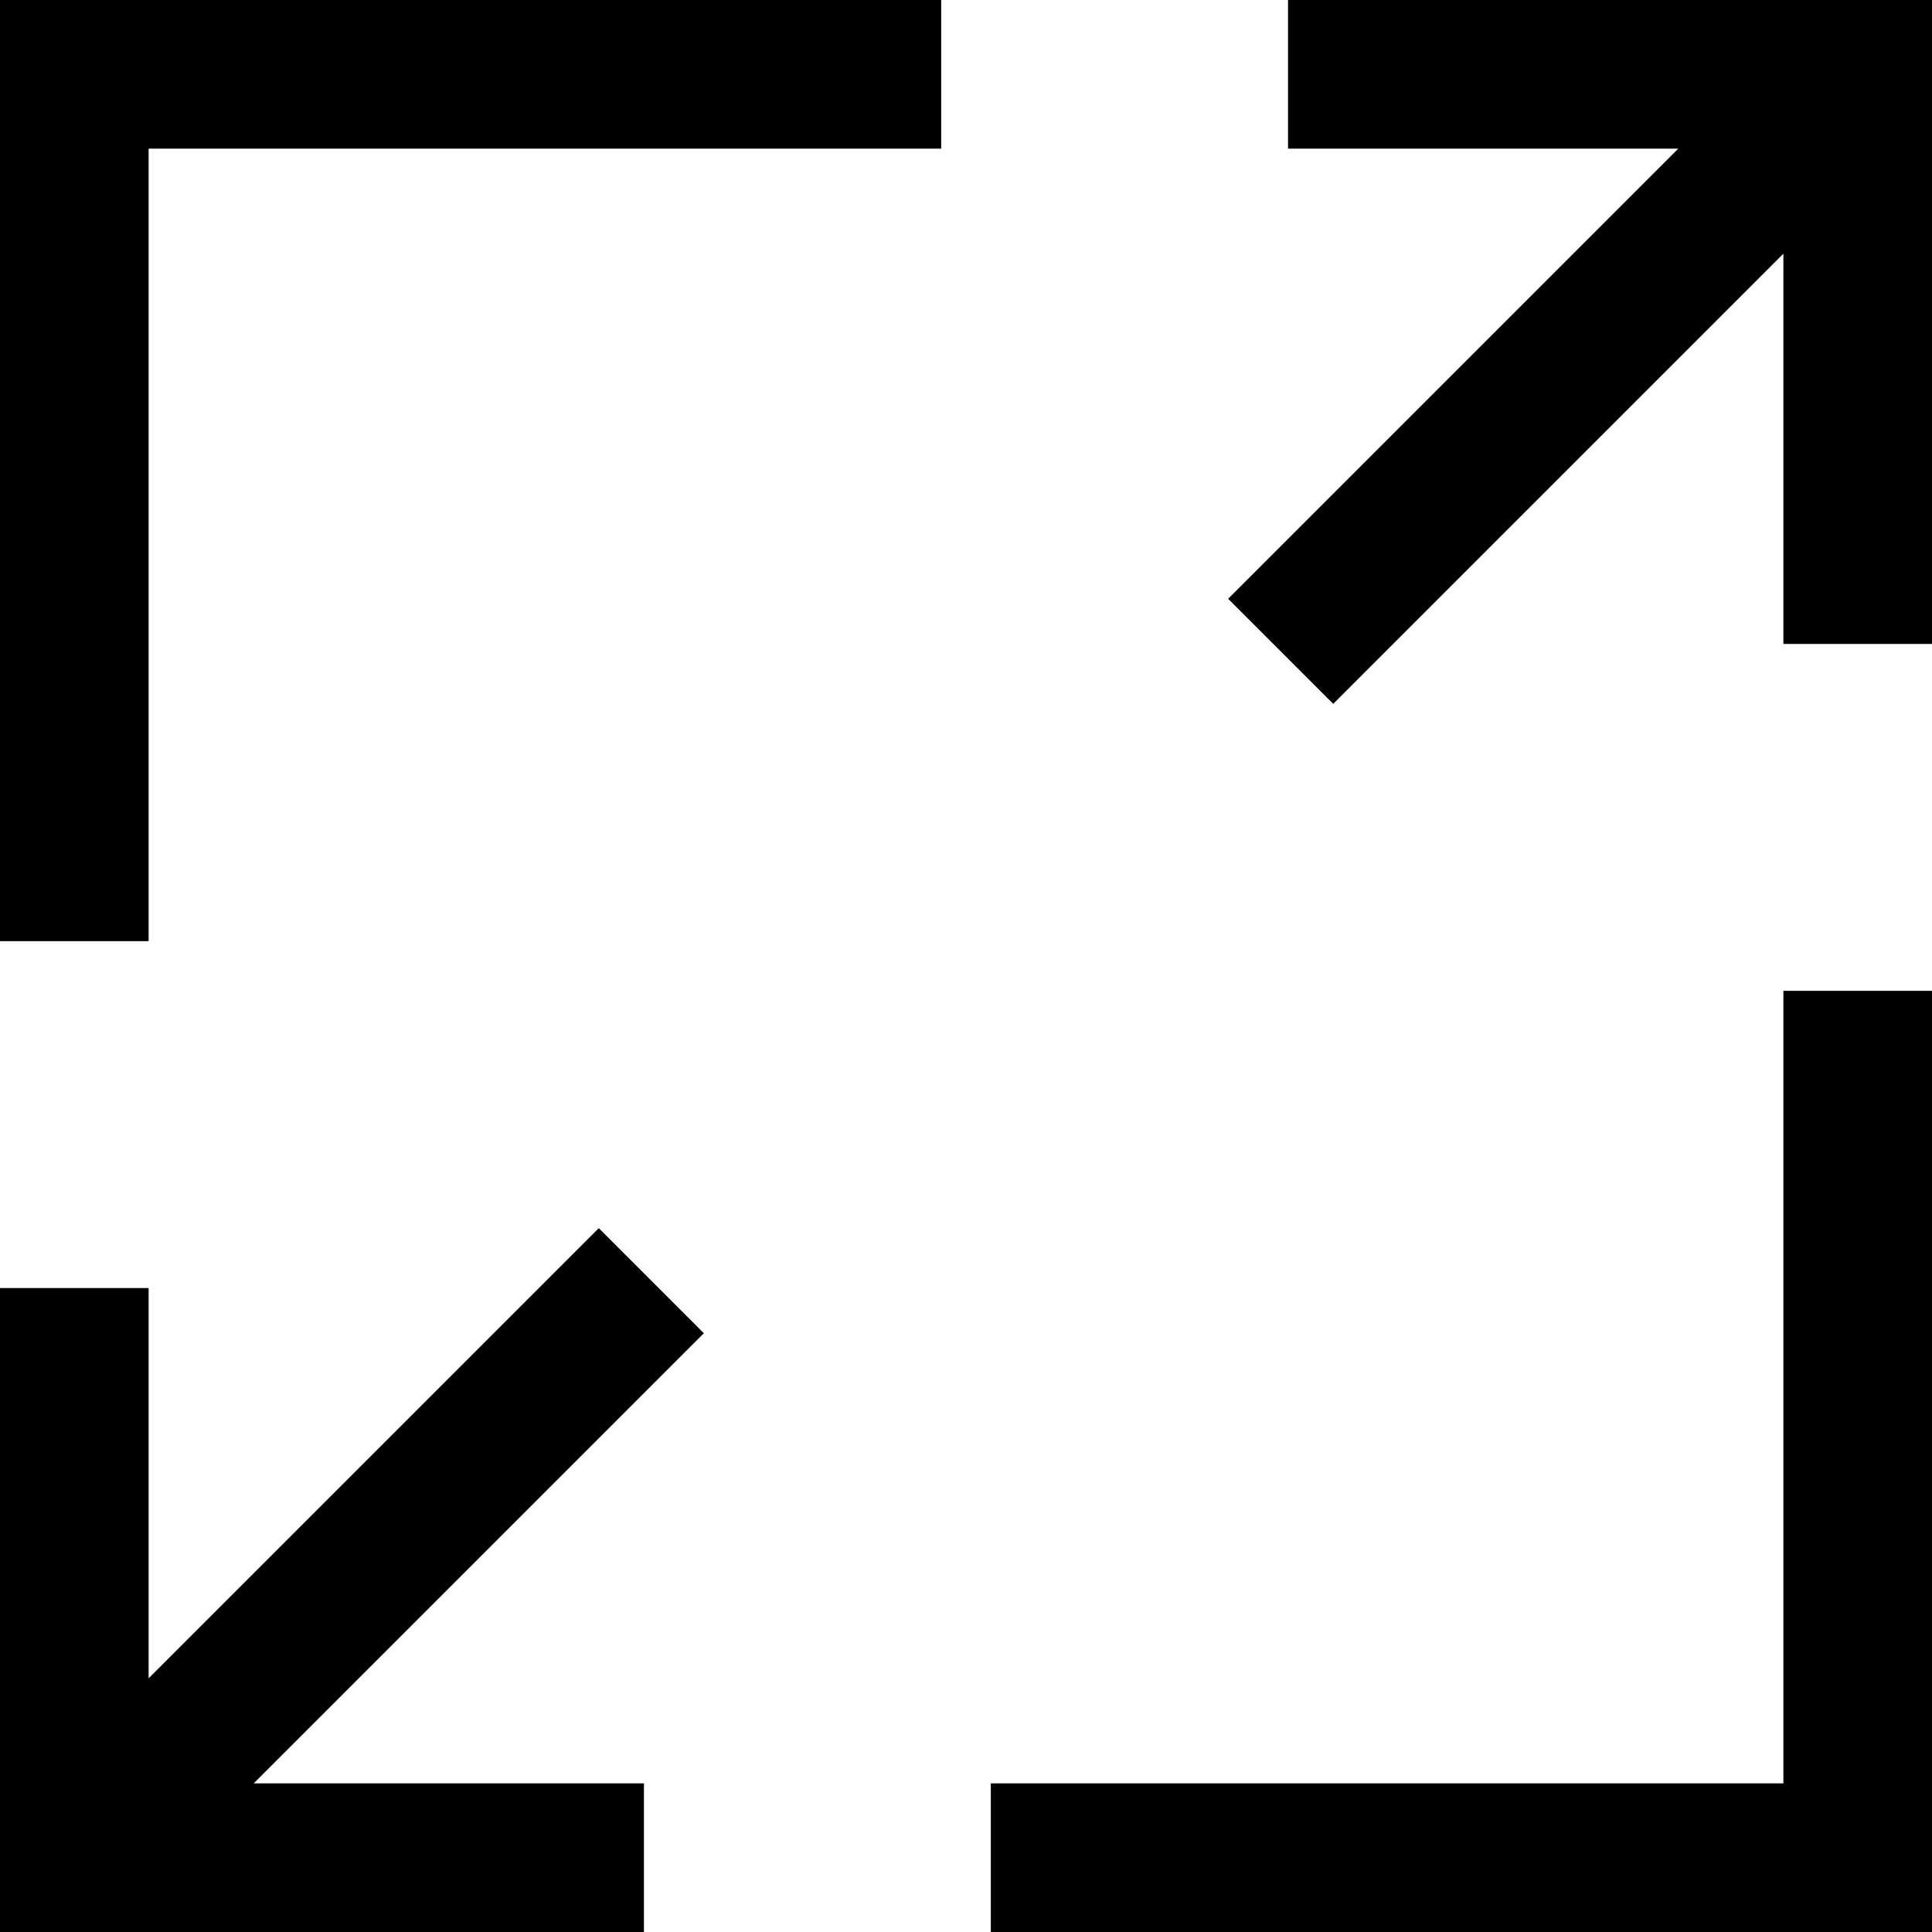<svg fill="currentColor" xmlns="http://www.w3.org/2000/svg" viewBox="0 0 13 13"><path d="M6.333 1H1v5.333H0V0h6.333v1zM12 4.333V1.707L8.971 4.736l-.707-.707L11.293 1H8.667V0H13v4.333h-1zM6.667 12H12V6.667h1V13H6.667v-1zM1 11.293l3.029-3.029.707.707L1.707 12h2.626v1H0V8.667h1v2.626z"/></svg>